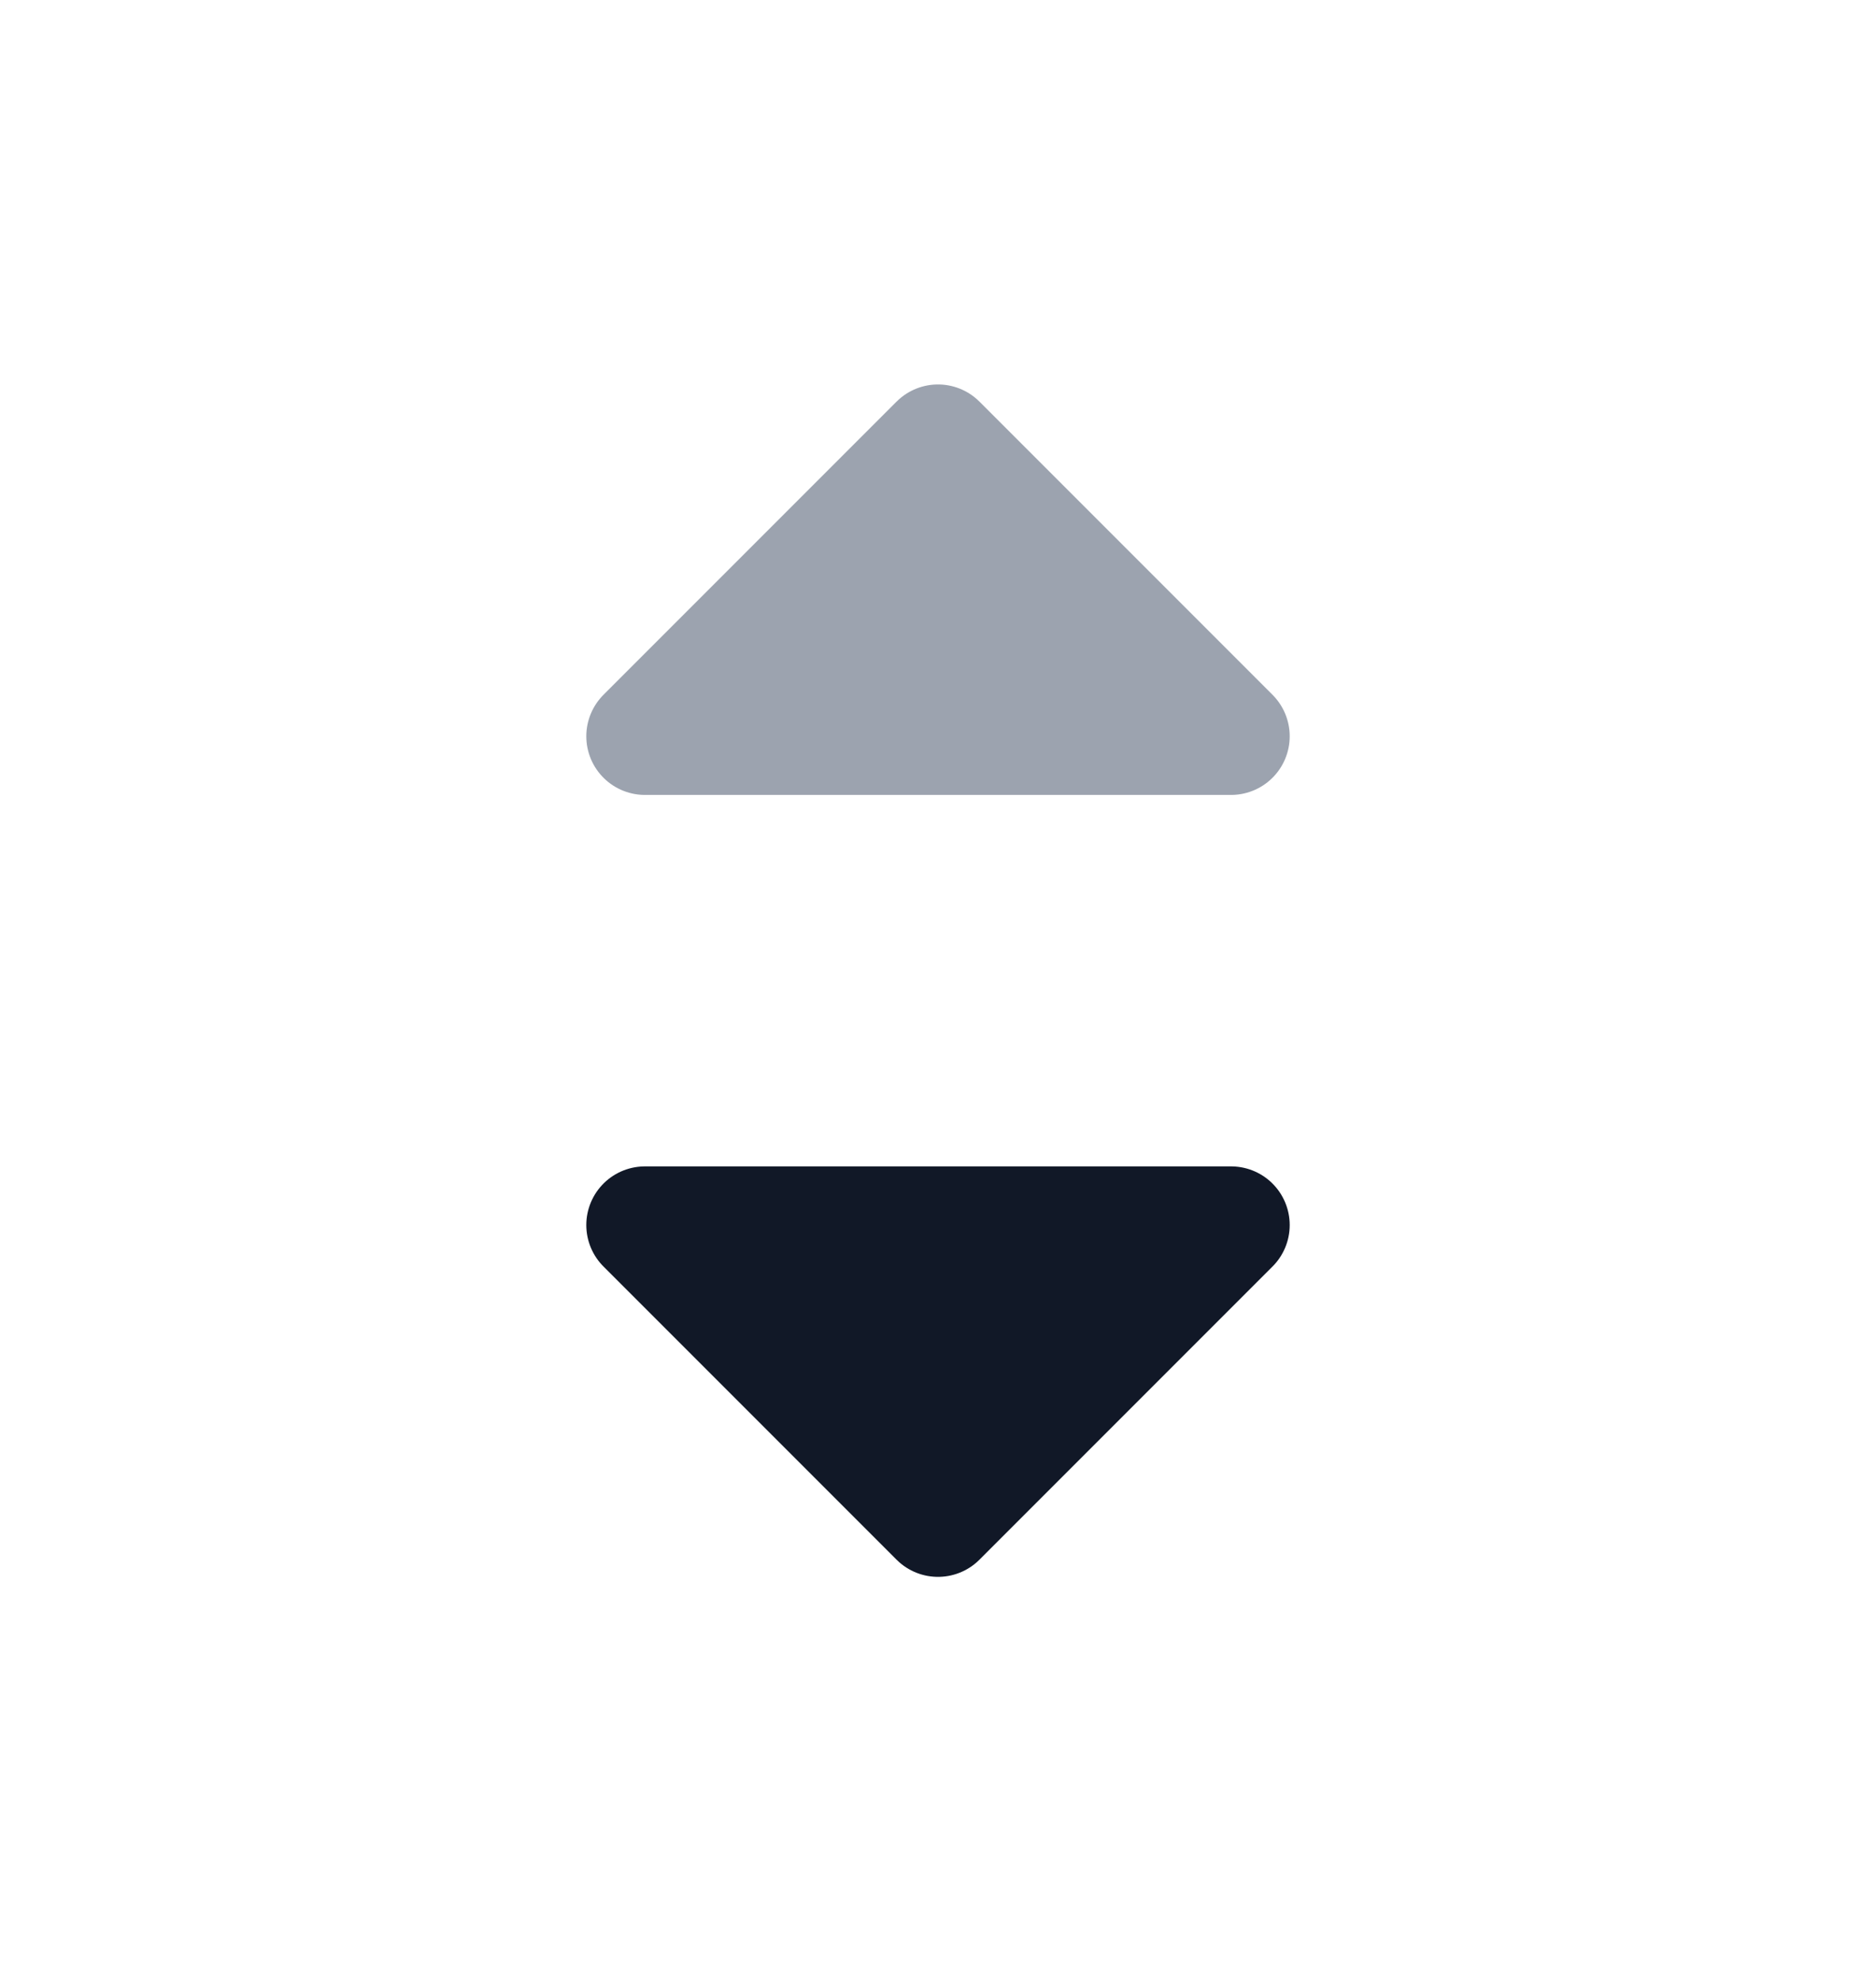 <svg width="18" height="19" viewBox="0 0 18 19" fill="none" xmlns="http://www.w3.org/2000/svg">
<g id="Frame">
<g id="Vector">
<path d="M11.812 11.75L9 14.562L6.188 11.75" fill="#111827"/>
<path d="M11.812 11.75L9 14.562L6.188 11.75H11.812Z" stroke="#111827" stroke-width="1.125" stroke-linecap="round" stroke-linejoin="round"/>
</g>
<g id="Vector_2">
<path d="M6.188 7.062L9 4.25L11.812 7.062" fill="#9CA3AF"/>
<path d="M6.188 7.062L9 4.25L11.812 7.062L6.188 7.062Z" stroke="#9CA3AF" stroke-width="1.125" stroke-linecap="round" stroke-linejoin="round"/>
</g>
</g>
</svg>
